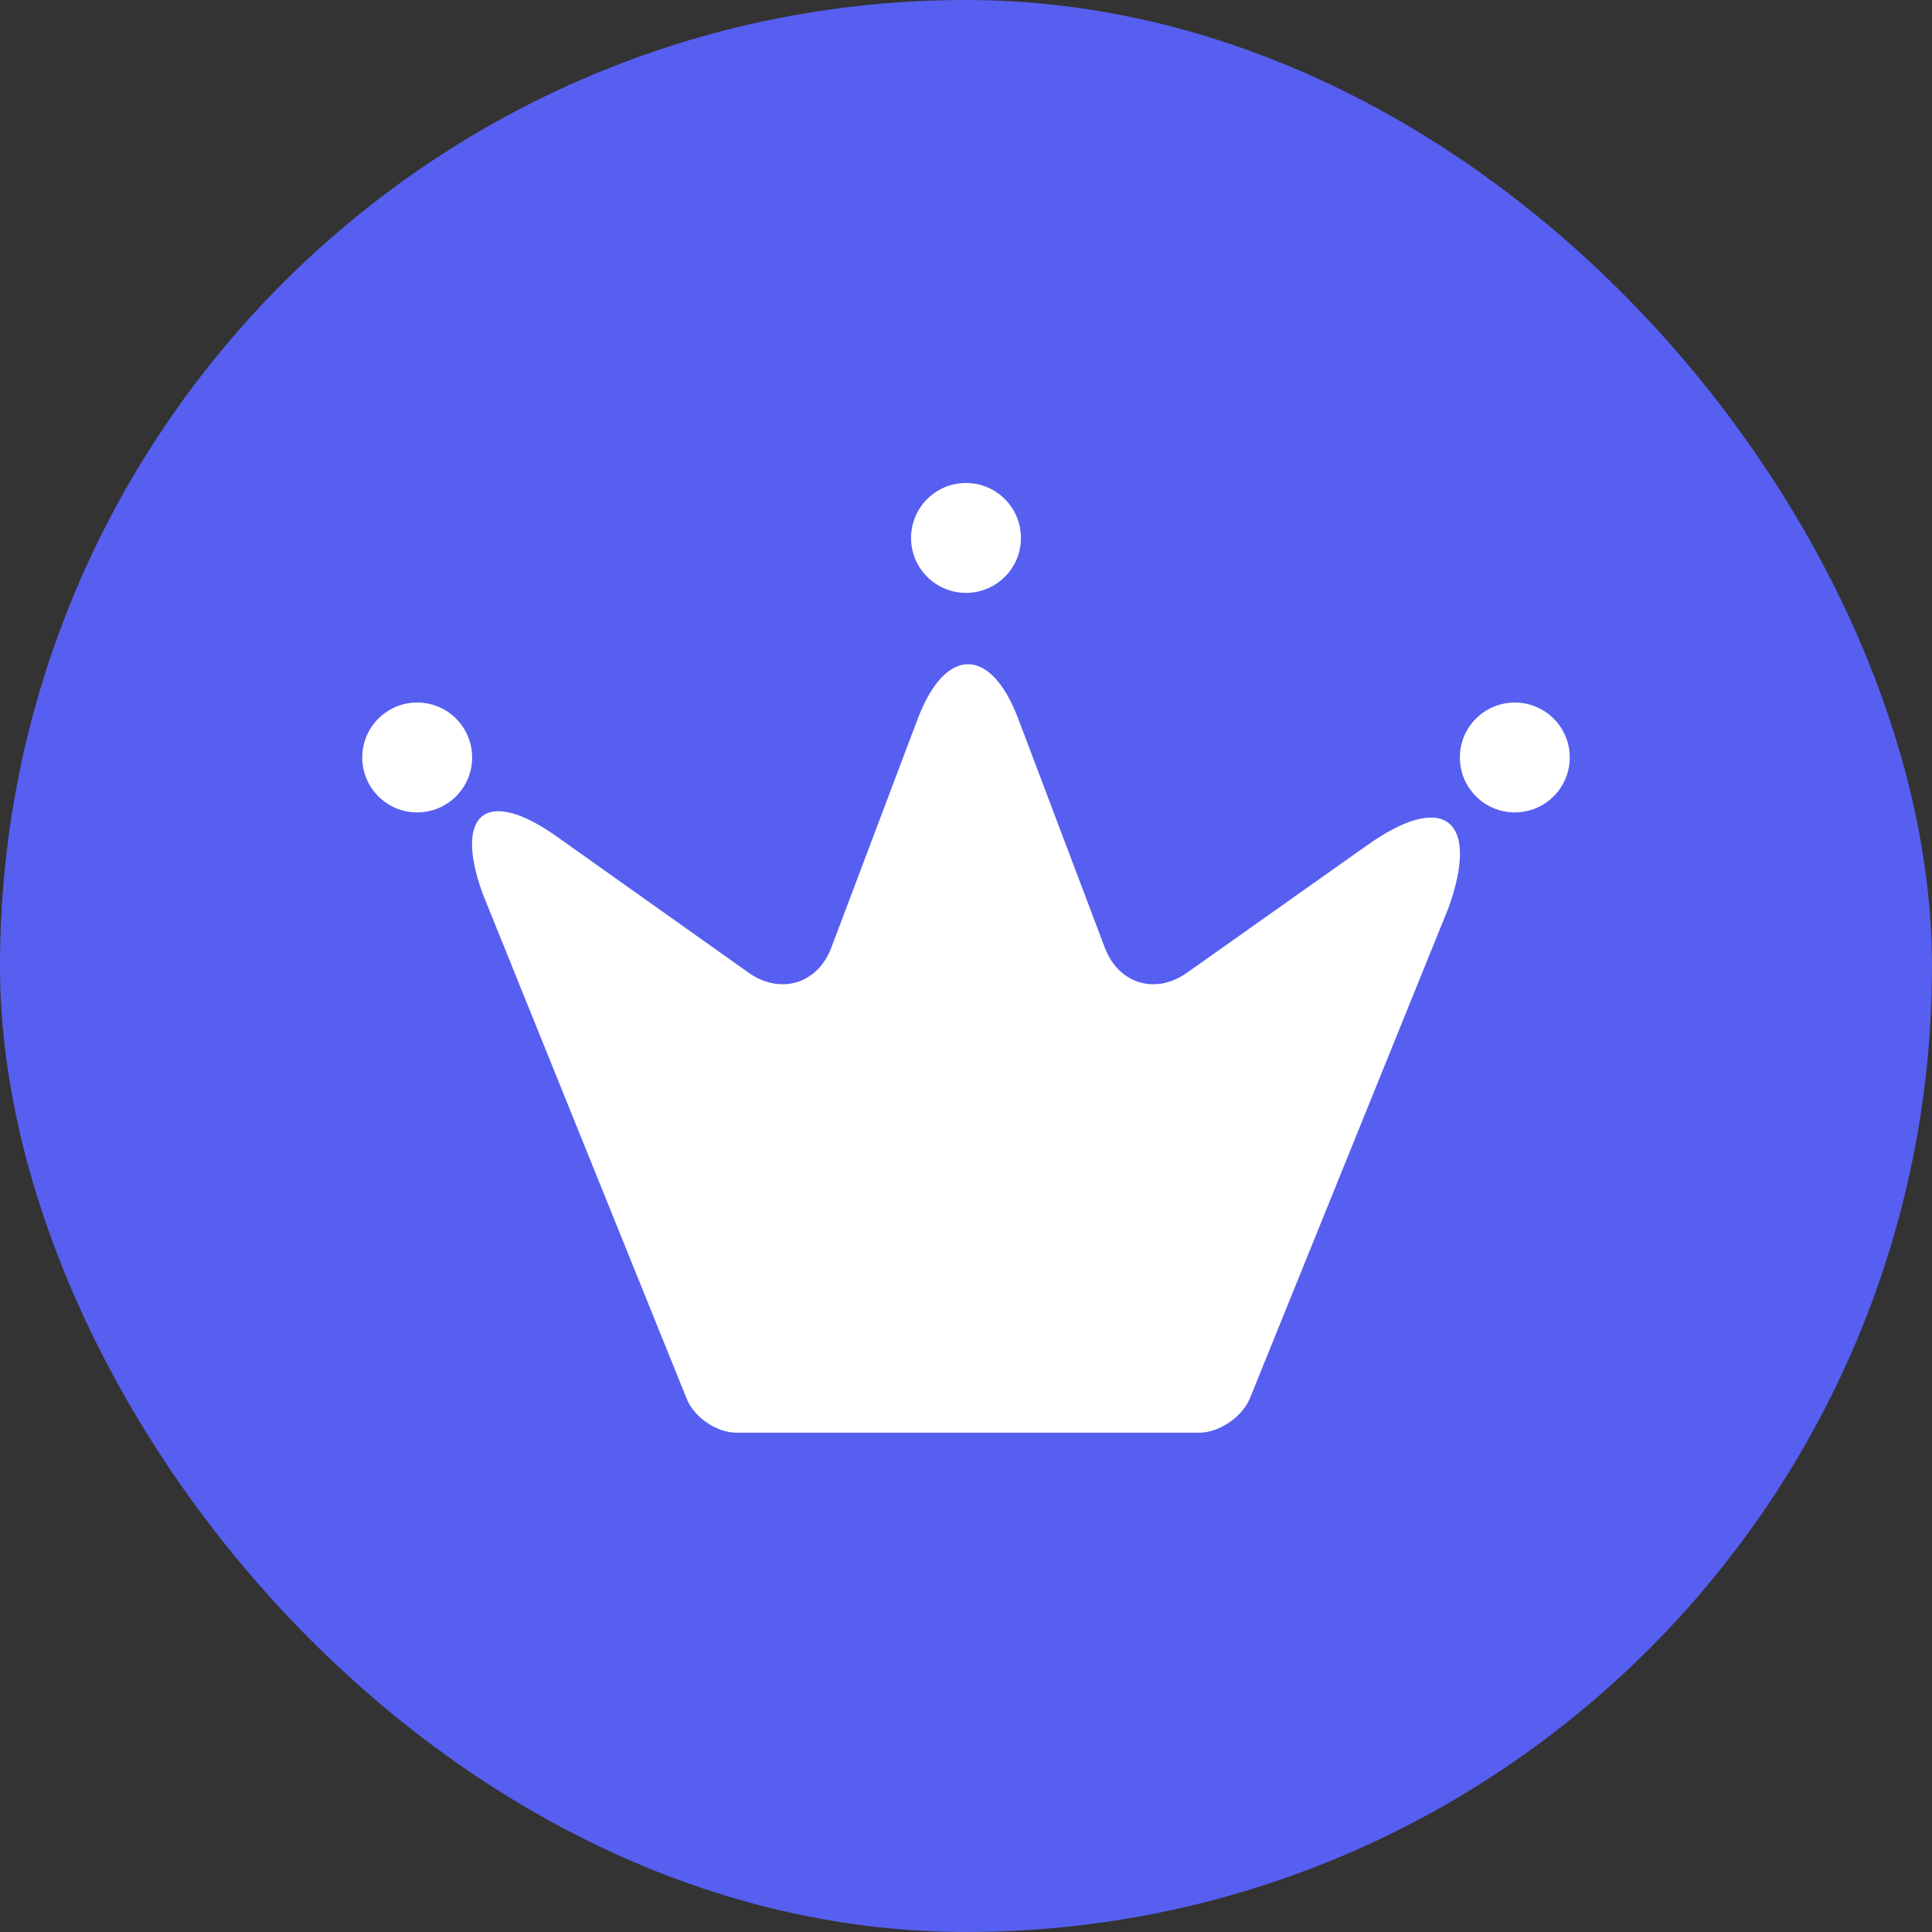 <svg width="16" height="16" viewBox="0 0 16 16" fill="none" xmlns="http://www.w3.org/2000/svg">
<rect x="0" y="0" width="16" height="16" fill="#333333" stroke="none"/>
<rect width="16" height="16" rx="8" fill="#575FF1"/>
<path d="M9.929 11.865H6.101C5.93 11.865 5.738 11.731 5.681 11.569L3.995 7.395C3.755 6.724 4.036 6.518 4.614 6.93L6.203 8.058C6.467 8.24 6.769 8.147 6.883 7.852L7.599 5.956C7.828 5.349 8.206 5.349 8.434 5.956L9.151 7.852C9.265 8.147 9.567 8.24 9.827 8.058L11.318 7.003C11.953 6.55 12.258 6.781 11.998 7.513L10.352 11.578C10.291 11.731 10.1 11.865 9.929 11.865Z" fill="white"/>
<circle cx="12.545" cy="6.273" r="0.455" fill="white"/>
<circle cx="3.455" cy="6.273" r="0.455" fill="white"/>
<circle cx="8" cy="4.455" r="0.455" fill="white"/>
</svg>
